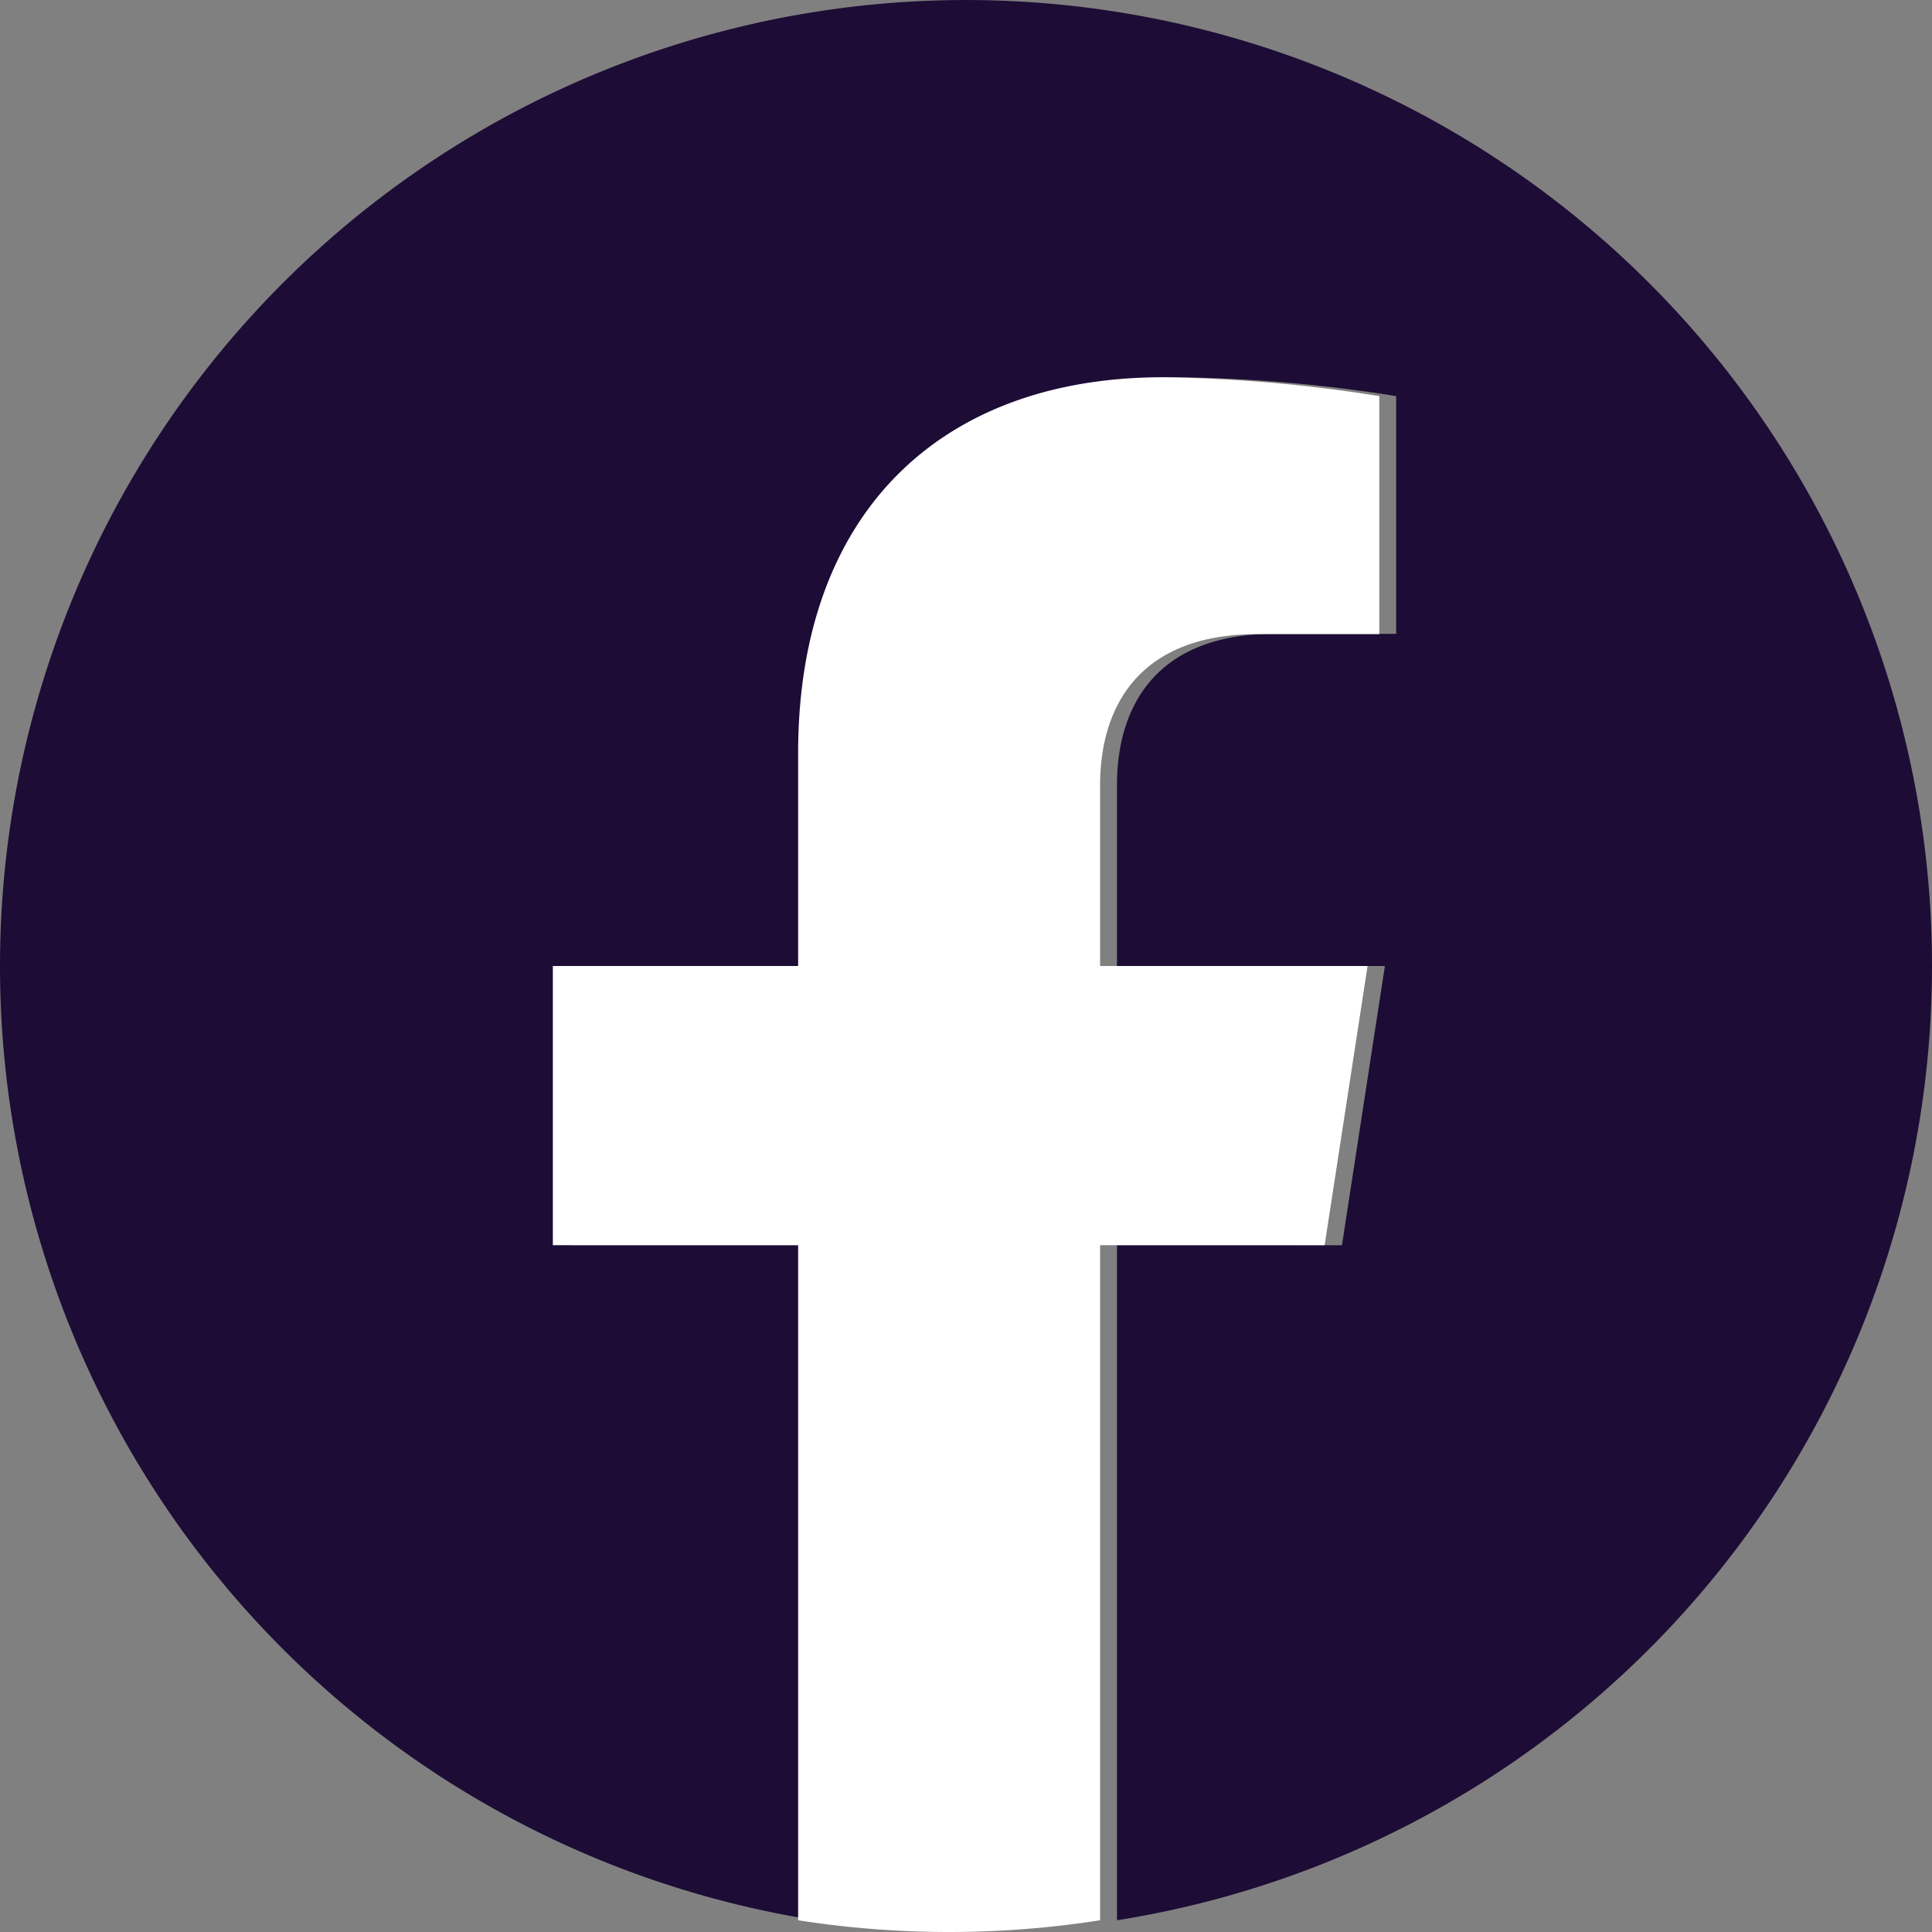 <svg id="Layer_1" data-name="Layer 1" xmlns="http://www.w3.org/2000/svg" viewBox="0 0 135 135"><rect x="0" y="0" width="135" height="135" fill="#808080" stroke="none"/><defs><style>.cls-1{fill:#1d0c35;}.cls-2{fill:#fff;}</style></defs><path class="cls-1" d="M488.44,297.64a67.5,67.5,0,1,0-78,66.68V317.15H393.26V297.64H410.4V282.77c0-16.92,10.08-26.27,25.49-26.27A103.59,103.59,0,0,1,451,257.82v16.61h-8.51c-8.38,0-11,5.21-11,10.55v12.66h18.72l-3,19.51H431.49v47.17A67.52,67.52,0,0,0,488.44,297.64Z" transform="translate(-353.44 -230.14)"/><path class="cls-2" d="M446,317.15l3-19.51H430.31V285c0-5.34,2.61-10.55,11-10.55h8.51V257.82a103.77,103.77,0,0,0-15.11-1.32c-15.42,0-25.5,9.35-25.5,26.27v14.87H392.07v19.51h17.14v47.17a68.28,68.28,0,0,0,21.1,0V317.15Z" transform="translate(-353.44 -230.14)"/></svg>